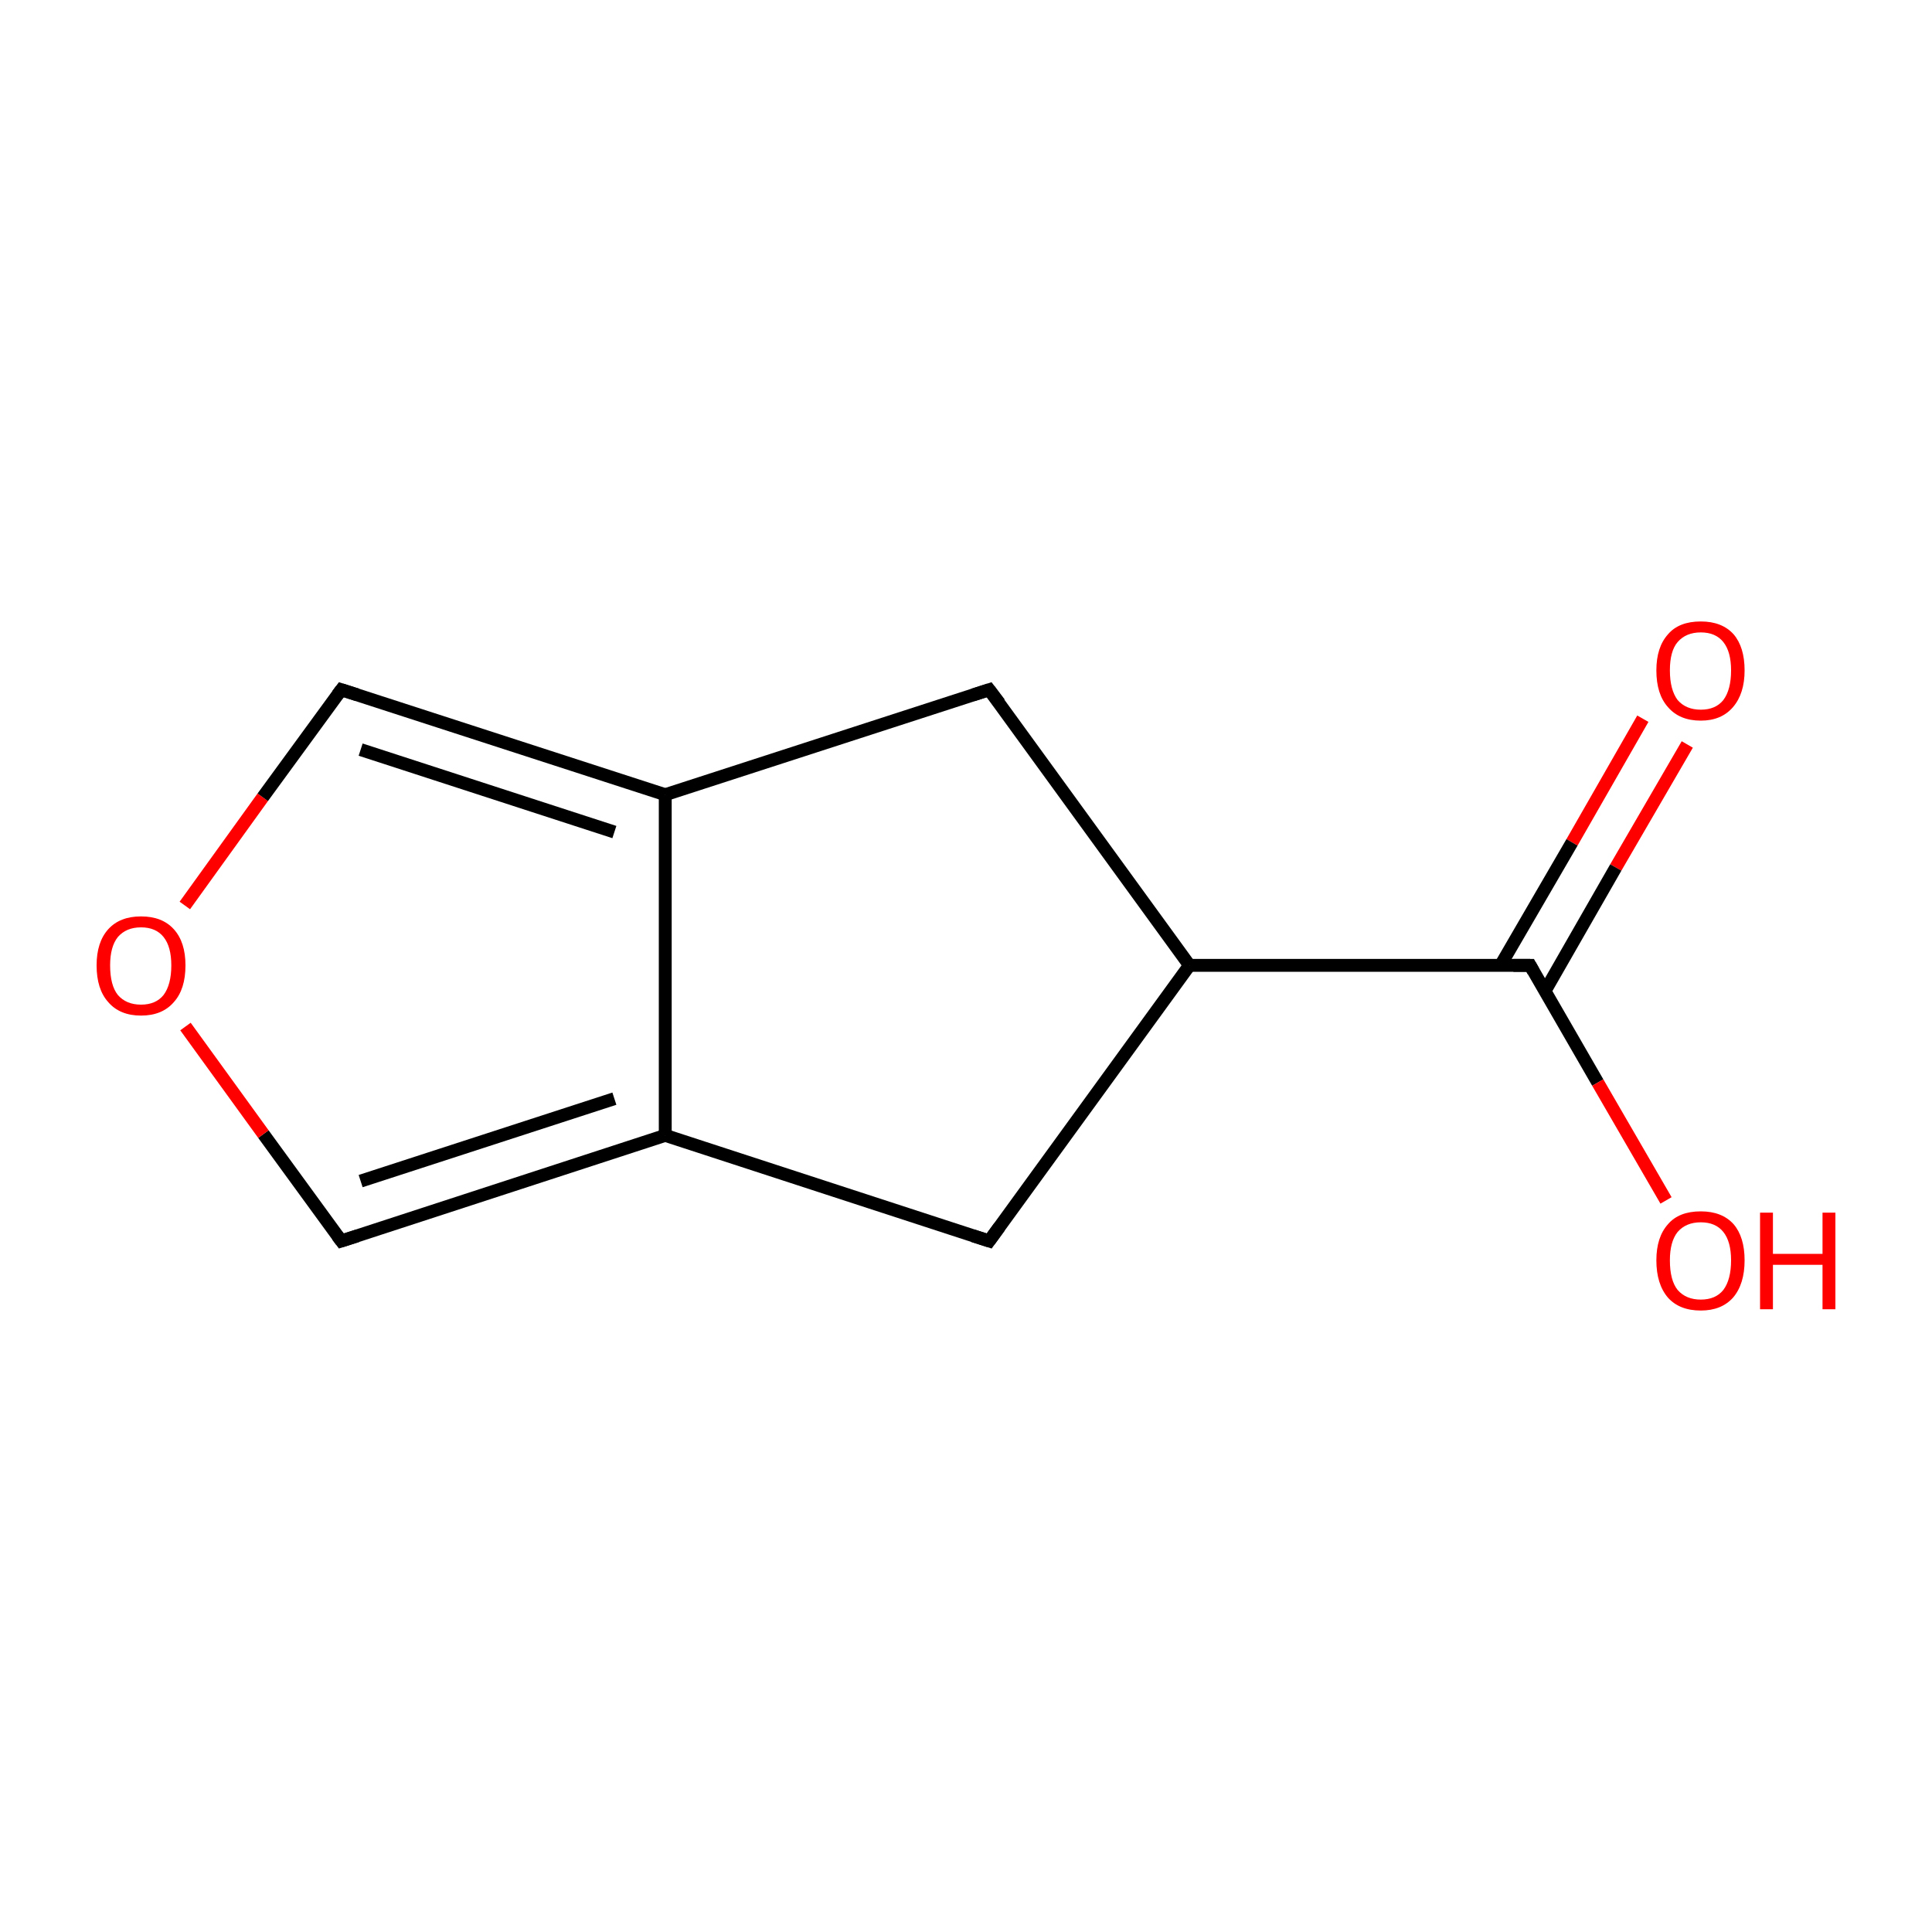 <?xml version='1.0' encoding='iso-8859-1'?>
<svg version='1.1' baseProfile='full'
              xmlns='http://www.w3.org/2000/svg'
                      xmlns:rdkit='http://www.rdkit.org/xml'
                      xmlns:xlink='http://www.w3.org/1999/xlink'
                  xml:space='preserve'
width='300px' height='300px' viewBox='0 0 300 300'>
<!-- END OF HEADER -->
<rect style='opacity:1.0;fill:#FFFFFF;stroke:none' width='300.0' height='300.0' x='0.0' y='0.0'> </rect>
<path class='bond-0 atom-0 atom-1' d='M 262.0,115.6 L 250.9,134.7' style='fill:none;fill-rule:evenodd;stroke:#FF0000;stroke-width:2.0px;stroke-linecap:butt;stroke-linejoin:miter;stroke-opacity:1' />
<path class='bond-0 atom-0 atom-1' d='M 250.9,134.7 L 239.9,153.9' style='fill:none;fill-rule:evenodd;stroke:#000000;stroke-width:2.0px;stroke-linecap:butt;stroke-linejoin:miter;stroke-opacity:1' />
<path class='bond-0 atom-0 atom-1' d='M 255.1,111.6 L 244.1,130.8' style='fill:none;fill-rule:evenodd;stroke:#FF0000;stroke-width:2.0px;stroke-linecap:butt;stroke-linejoin:miter;stroke-opacity:1' />
<path class='bond-0 atom-0 atom-1' d='M 244.1,130.8 L 233.0,149.9' style='fill:none;fill-rule:evenodd;stroke:#000000;stroke-width:2.0px;stroke-linecap:butt;stroke-linejoin:miter;stroke-opacity:1' />
<path class='bond-1 atom-1 atom-2' d='M 237.6,149.9 L 248.1,168.1' style='fill:none;fill-rule:evenodd;stroke:#000000;stroke-width:2.0px;stroke-linecap:butt;stroke-linejoin:miter;stroke-opacity:1' />
<path class='bond-1 atom-1 atom-2' d='M 248.1,168.1 L 258.7,186.4' style='fill:none;fill-rule:evenodd;stroke:#FF0000;stroke-width:2.0px;stroke-linecap:butt;stroke-linejoin:miter;stroke-opacity:1' />
<path class='bond-2 atom-1 atom-3' d='M 237.6,149.9 L 184.7,149.9' style='fill:none;fill-rule:evenodd;stroke:#000000;stroke-width:2.0px;stroke-linecap:butt;stroke-linejoin:miter;stroke-opacity:1' />
<path class='bond-3 atom-3 atom-4' d='M 184.7,149.9 L 153.6,192.7' style='fill:none;fill-rule:evenodd;stroke:#000000;stroke-width:2.0px;stroke-linecap:butt;stroke-linejoin:miter;stroke-opacity:1' />
<path class='bond-4 atom-4 atom-5' d='M 153.6,192.7 L 103.3,176.3' style='fill:none;fill-rule:evenodd;stroke:#000000;stroke-width:2.0px;stroke-linecap:butt;stroke-linejoin:miter;stroke-opacity:1' />
<path class='bond-5 atom-5 atom-6' d='M 103.3,176.3 L 53.0,192.7' style='fill:none;fill-rule:evenodd;stroke:#000000;stroke-width:2.0px;stroke-linecap:butt;stroke-linejoin:miter;stroke-opacity:1' />
<path class='bond-5 atom-5 atom-6' d='M 95.4,170.6 L 56.0,183.4' style='fill:none;fill-rule:evenodd;stroke:#000000;stroke-width:2.0px;stroke-linecap:butt;stroke-linejoin:miter;stroke-opacity:1' />
<path class='bond-6 atom-6 atom-7' d='M 53.0,192.7 L 40.9,176.1' style='fill:none;fill-rule:evenodd;stroke:#000000;stroke-width:2.0px;stroke-linecap:butt;stroke-linejoin:miter;stroke-opacity:1' />
<path class='bond-6 atom-6 atom-7' d='M 40.9,176.1 L 28.8,159.4' style='fill:none;fill-rule:evenodd;stroke:#FF0000;stroke-width:2.0px;stroke-linecap:butt;stroke-linejoin:miter;stroke-opacity:1' />
<path class='bond-7 atom-7 atom-8' d='M 28.7,140.6 L 40.8,123.8' style='fill:none;fill-rule:evenodd;stroke:#FF0000;stroke-width:2.0px;stroke-linecap:butt;stroke-linejoin:miter;stroke-opacity:1' />
<path class='bond-7 atom-7 atom-8' d='M 40.8,123.8 L 53.0,107.1' style='fill:none;fill-rule:evenodd;stroke:#000000;stroke-width:2.0px;stroke-linecap:butt;stroke-linejoin:miter;stroke-opacity:1' />
<path class='bond-8 atom-8 atom-9' d='M 53.0,107.1 L 103.3,123.4' style='fill:none;fill-rule:evenodd;stroke:#000000;stroke-width:2.0px;stroke-linecap:butt;stroke-linejoin:miter;stroke-opacity:1' />
<path class='bond-8 atom-8 atom-9' d='M 56.0,116.4 L 95.4,129.2' style='fill:none;fill-rule:evenodd;stroke:#000000;stroke-width:2.0px;stroke-linecap:butt;stroke-linejoin:miter;stroke-opacity:1' />
<path class='bond-9 atom-9 atom-10' d='M 103.3,123.4 L 153.6,107.1' style='fill:none;fill-rule:evenodd;stroke:#000000;stroke-width:2.0px;stroke-linecap:butt;stroke-linejoin:miter;stroke-opacity:1' />
<path class='bond-10 atom-10 atom-3' d='M 153.6,107.1 L 184.7,149.9' style='fill:none;fill-rule:evenodd;stroke:#000000;stroke-width:2.0px;stroke-linecap:butt;stroke-linejoin:miter;stroke-opacity:1' />
<path class='bond-11 atom-9 atom-5' d='M 103.3,123.4 L 103.3,176.3' style='fill:none;fill-rule:evenodd;stroke:#000000;stroke-width:2.0px;stroke-linecap:butt;stroke-linejoin:miter;stroke-opacity:1' />
<path d='M 238.1,150.8 L 237.6,149.9 L 235.0,149.9' style='fill:none;stroke:#000000;stroke-width:2.0px;stroke-linecap:butt;stroke-linejoin:miter;stroke-miterlimit:10;stroke-opacity:1;' />
<path d='M 155.2,190.5 L 153.6,192.7 L 151.1,191.9' style='fill:none;stroke:#000000;stroke-width:2.0px;stroke-linecap:butt;stroke-linejoin:miter;stroke-miterlimit:10;stroke-opacity:1;' />
<path d='M 55.5,191.9 L 53.0,192.7 L 52.4,191.9' style='fill:none;stroke:#000000;stroke-width:2.0px;stroke-linecap:butt;stroke-linejoin:miter;stroke-miterlimit:10;stroke-opacity:1;' />
<path d='M 52.4,107.9 L 53.0,107.1 L 55.5,107.9' style='fill:none;stroke:#000000;stroke-width:2.0px;stroke-linecap:butt;stroke-linejoin:miter;stroke-miterlimit:10;stroke-opacity:1;' />
<path d='M 151.1,107.9 L 153.6,107.1 L 155.2,109.2' style='fill:none;stroke:#000000;stroke-width:2.0px;stroke-linecap:butt;stroke-linejoin:miter;stroke-miterlimit:10;stroke-opacity:1;' />
<path class='atom-0' d='M 257.2 104.1
Q 257.2 100.5, 259.0 98.5
Q 260.7 96.5, 264.1 96.5
Q 267.4 96.5, 269.2 98.5
Q 270.9 100.5, 270.9 104.1
Q 270.9 107.7, 269.1 109.8
Q 267.3 111.9, 264.1 111.9
Q 260.8 111.9, 259.0 109.8
Q 257.2 107.8, 257.2 104.1
M 264.1 110.2
Q 266.4 110.2, 267.6 108.7
Q 268.8 107.1, 268.8 104.1
Q 268.8 101.2, 267.6 99.7
Q 266.4 98.2, 264.1 98.2
Q 261.8 98.2, 260.5 99.7
Q 259.3 101.1, 259.3 104.1
Q 259.3 107.1, 260.5 108.7
Q 261.8 110.2, 264.1 110.2
' fill='#FF0000'/>
<path class='atom-2' d='M 257.2 195.7
Q 257.2 192.1, 259.0 190.1
Q 260.7 188.1, 264.1 188.1
Q 267.4 188.1, 269.2 190.1
Q 270.9 192.1, 270.9 195.7
Q 270.9 199.4, 269.1 201.5
Q 267.3 203.5, 264.1 203.5
Q 260.8 203.5, 259.0 201.5
Q 257.2 199.4, 257.2 195.7
M 264.1 201.8
Q 266.4 201.8, 267.6 200.3
Q 268.8 198.7, 268.8 195.7
Q 268.8 192.8, 267.6 191.3
Q 266.4 189.8, 264.1 189.8
Q 261.8 189.8, 260.5 191.3
Q 259.3 192.8, 259.3 195.7
Q 259.3 198.8, 260.5 200.3
Q 261.8 201.8, 264.1 201.8
' fill='#FF0000'/>
<path class='atom-2' d='M 273.3 188.3
L 275.3 188.3
L 275.3 194.7
L 283.0 194.7
L 283.0 188.3
L 285.0 188.3
L 285.0 203.3
L 283.0 203.3
L 283.0 196.4
L 275.3 196.4
L 275.3 203.3
L 273.3 203.3
L 273.3 188.3
' fill='#FF0000'/>
<path class='atom-7' d='M 15.0 149.9
Q 15.0 146.3, 16.8 144.3
Q 18.6 142.3, 21.9 142.3
Q 25.2 142.3, 27.0 144.3
Q 28.8 146.3, 28.8 149.9
Q 28.8 153.6, 27.0 155.6
Q 25.2 157.7, 21.9 157.7
Q 18.6 157.7, 16.8 155.6
Q 15.0 153.6, 15.0 149.9
M 21.9 156.0
Q 24.2 156.0, 25.4 154.5
Q 26.6 152.9, 26.6 149.9
Q 26.6 147.0, 25.4 145.5
Q 24.2 144.0, 21.9 144.0
Q 19.6 144.0, 18.3 145.5
Q 17.1 147.0, 17.1 149.9
Q 17.1 153.0, 18.3 154.5
Q 19.6 156.0, 21.9 156.0
' fill='#FF0000'/>
</svg>

